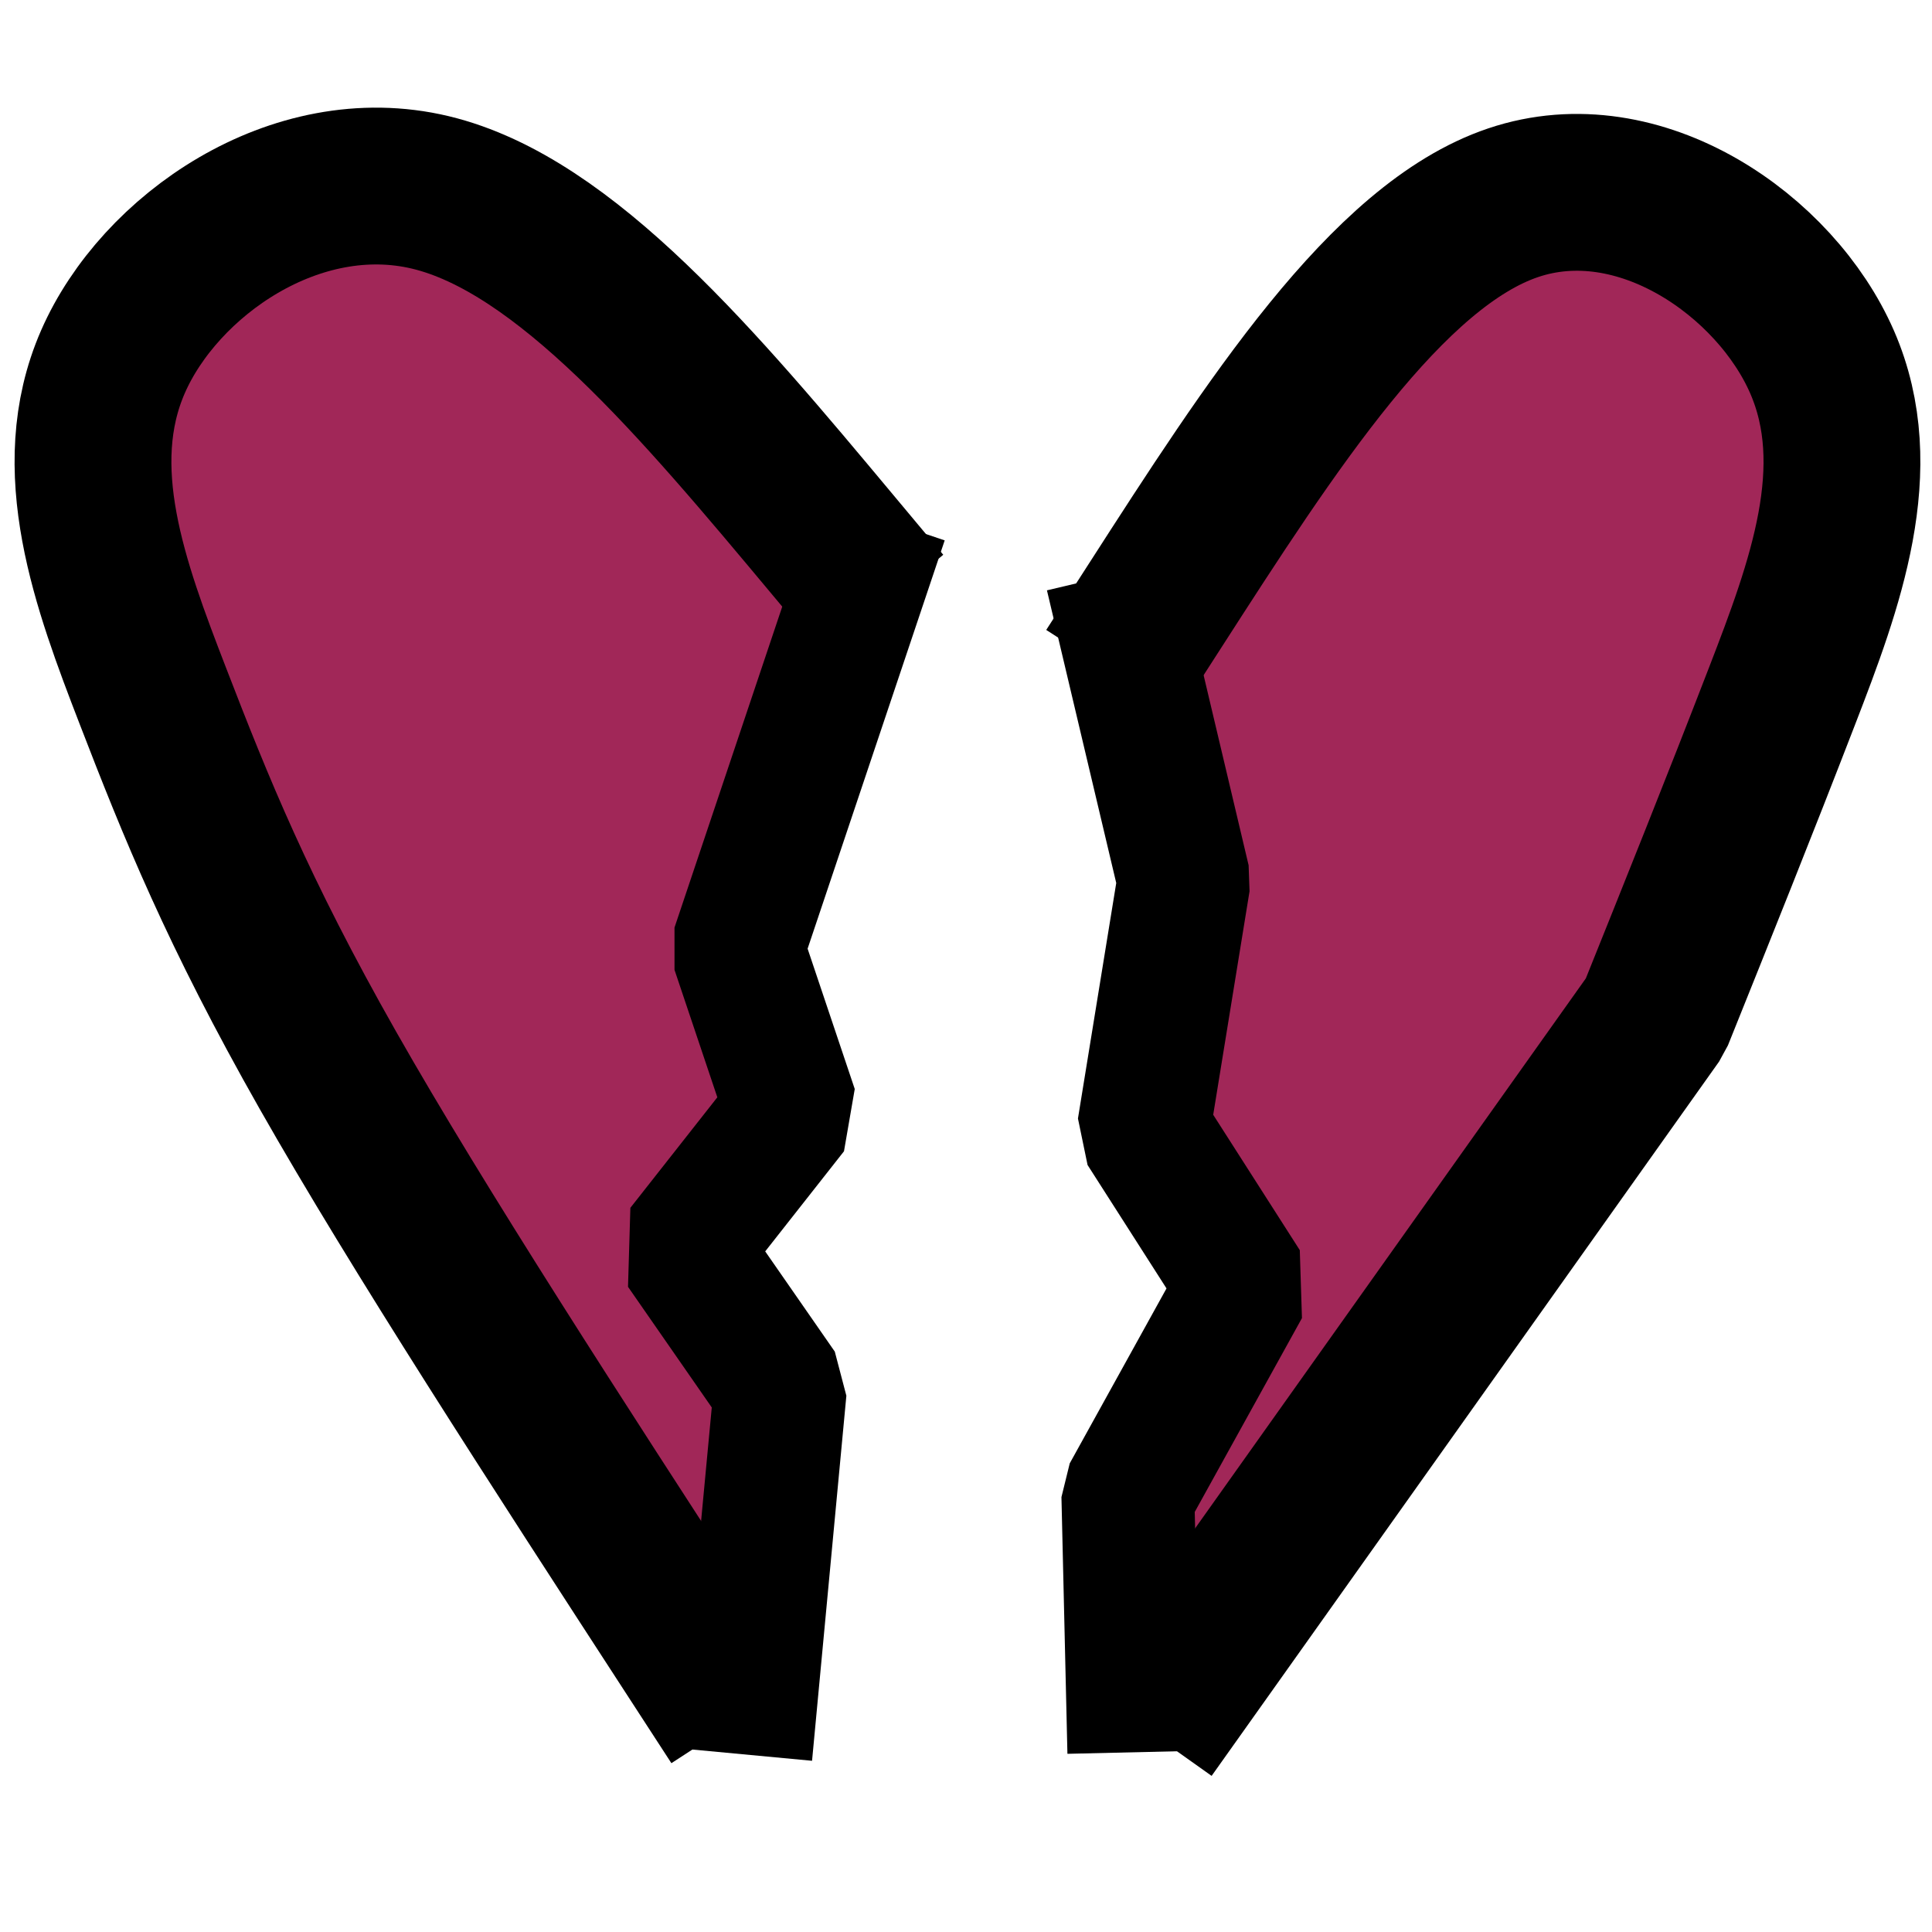 <?xml version="1.0" encoding="UTF-8" standalone="no"?>
<!-- Created with Inkscape (http://www.inkscape.org/) -->

<svg
   width="48"
   height="48"
   viewBox="0 0 48 48"
   version="1.1"
   id="svg1"
   xmlns:inkscape="http://www.inkscape.org/namespaces/inkscape"
   xmlns:sodipodi="http://sodipodi.sourceforge.net/DTD/sodipodi-0.dtd"
   xmlns="http://www.w3.org/2000/svg"
   xmlns:svg="http://www.w3.org/2000/svg">
  <sodipodi:namedview
     id="namedview1"
     pagecolor="#ffffff"
     bordercolor="#000000"
     borderopacity="0.25"
     inkscape:showpageshadow="2"
     inkscape:pageopacity="0.0"
     inkscape:pagecheckerboard="0"
     inkscape:deskcolor="#d1d1d1"
     inkscape:document-units="px" />
  <defs
     id="defs1">
    <inkscape:path-effect
       effect="bspline"
       id="path-effect290"
       is_visible="true"
       lpeversion="1.3"
       weight="33.333"
       steps="2"
       helper_size="0"
       apply_no_weight="true"
       apply_with_weight="true"
       only_selected="false"
       uniform="false" />
    <inkscape:path-effect
       effect="bspline"
       id="path-effect288"
       is_visible="true"
       lpeversion="1.3"
       weight="33.333"
       steps="2"
       helper_size="0"
       apply_no_weight="true"
       apply_with_weight="true"
       only_selected="false"
       uniform="false" />
  </defs>
  <g
     inkscape:label="Layer 1"
     inkscape:groupmode="layer"
     id="layer1">
    <path
       style="display:inline;fill:#a12758;fill-opacity:1;stroke:#000000;stroke-width:3.155;stroke-linecap:square;stroke-linejoin:bevel;stroke-dasharray:none;stroke-opacity:1;paint-order:normal"
       d="m 936.715,1008.43 c 0.164,-4.193 0.329,-8.386 2.082,-10.558 1.754,-2.172 5.097,-2.324 7.14,-1.201 2.044,1.123 2.788,3.519 3.467,5.811 0.68,2.292 1.296,4.478 1.81,8.116 0.514,3.638 0.927,8.727 1.339,13.816"
       id="path284"
       transform="matrix(-0.978,0.754,0.754,0.978,176.442,-1678.991)"
       sodipodi:nodetypes="cccccc"
       inkscape:label="heart"
       inkscape:original-d="m 936.71491,1008.4302 c 0,0 0.32852,-8.3859 0.49279,-12.57889 3.34312,-0.15161 6.68603,-0.30322 10.02916,-0.45483 0.74401,2.39676 1.48797,4.79342 2.23196,7.19012 0.61587,2.1863 1.23172,4.3726 1.84758,6.5589 0.4124,5.0891 1.23719,15.267 1.23719,15.267"
       inkscape:path-effect="#path-effect288" />
    <path
       style="display:inline;fill:#a12758;fill-opacity:1;stroke:#000000;stroke-width:3.155;stroke-linecap:square;stroke-linejoin:bevel;stroke-dasharray:none;stroke-opacity:1;paint-order:normal"
       d="m 938.308,1008.766 c -0.367,-4.305 -0.734,-8.61 0.755,-10.838 1.488,-2.228 4.831,-2.38 6.875,-1.257 2.044,1.123 2.788,3.519 3.467,5.811 0.68,2.292 1.296,4.478 1.912,6.664 0.209,5.346 0.418,10.692 0.627,16.038"
       id="path285"
       transform="matrix(0.978,0.754,-0.754,0.978,-128.37,-1678.991)"
       sodipodi:nodetypes="cccccc"
       inkscape:label="heart"
       inkscape:original-d="m 938.30812,1008.7665 c 0,0 -0.73361,-8.6101 -1.10042,-12.91519 3.34312,-0.15161 6.68603,-0.30322 10.02916,-0.45483 0.74401,2.39676 1.48797,4.79342 2.23196,7.19012 0.61587,2.1863 1.84758,6.5589 1.84758,6.5589 0.20894,5.3458 0.41787,10.6917 0.62681,16.0375"
       inkscape:path-effect="#path-effect290" />
    <path
       style="display:inline;fill:none;fill-opacity:1;stroke:#000000;stroke-width:3.302;stroke-linecap:square;stroke-linejoin:bevel;stroke-dasharray:none;stroke-opacity:1;paint-order:normal"
       d="m 21.38,14.465 -3.057,9.105 1.348,4.012 -2.712,3.447 2.425,3.493 -0.698,7.426"
       id="path286"
       sodipodi:nodetypes="cccccc" />
    <path
       style="display:inline;fill:none;fill-opacity:1;stroke:#000000;stroke-width:3.302;stroke-linecap:square;stroke-linejoin:bevel;stroke-dasharray:none;stroke-opacity:1;paint-order:normal"
       d="m 27.998,15.893 1.417,5.985 -1.004,6.176 2.491,3.895 -2.88,5.207 0.11,4.728"
       id="path287"
       sodipodi:nodetypes="cccccc"
       inkscape:export-filename="..\..\..\..\..\..\Git\LD54\LD54\Images\UIsvg\broken_heart_circle.svg"
       inkscape:export-xdpi="96"
       inkscape:export-ydpi="96" />
  </g>
</svg>
